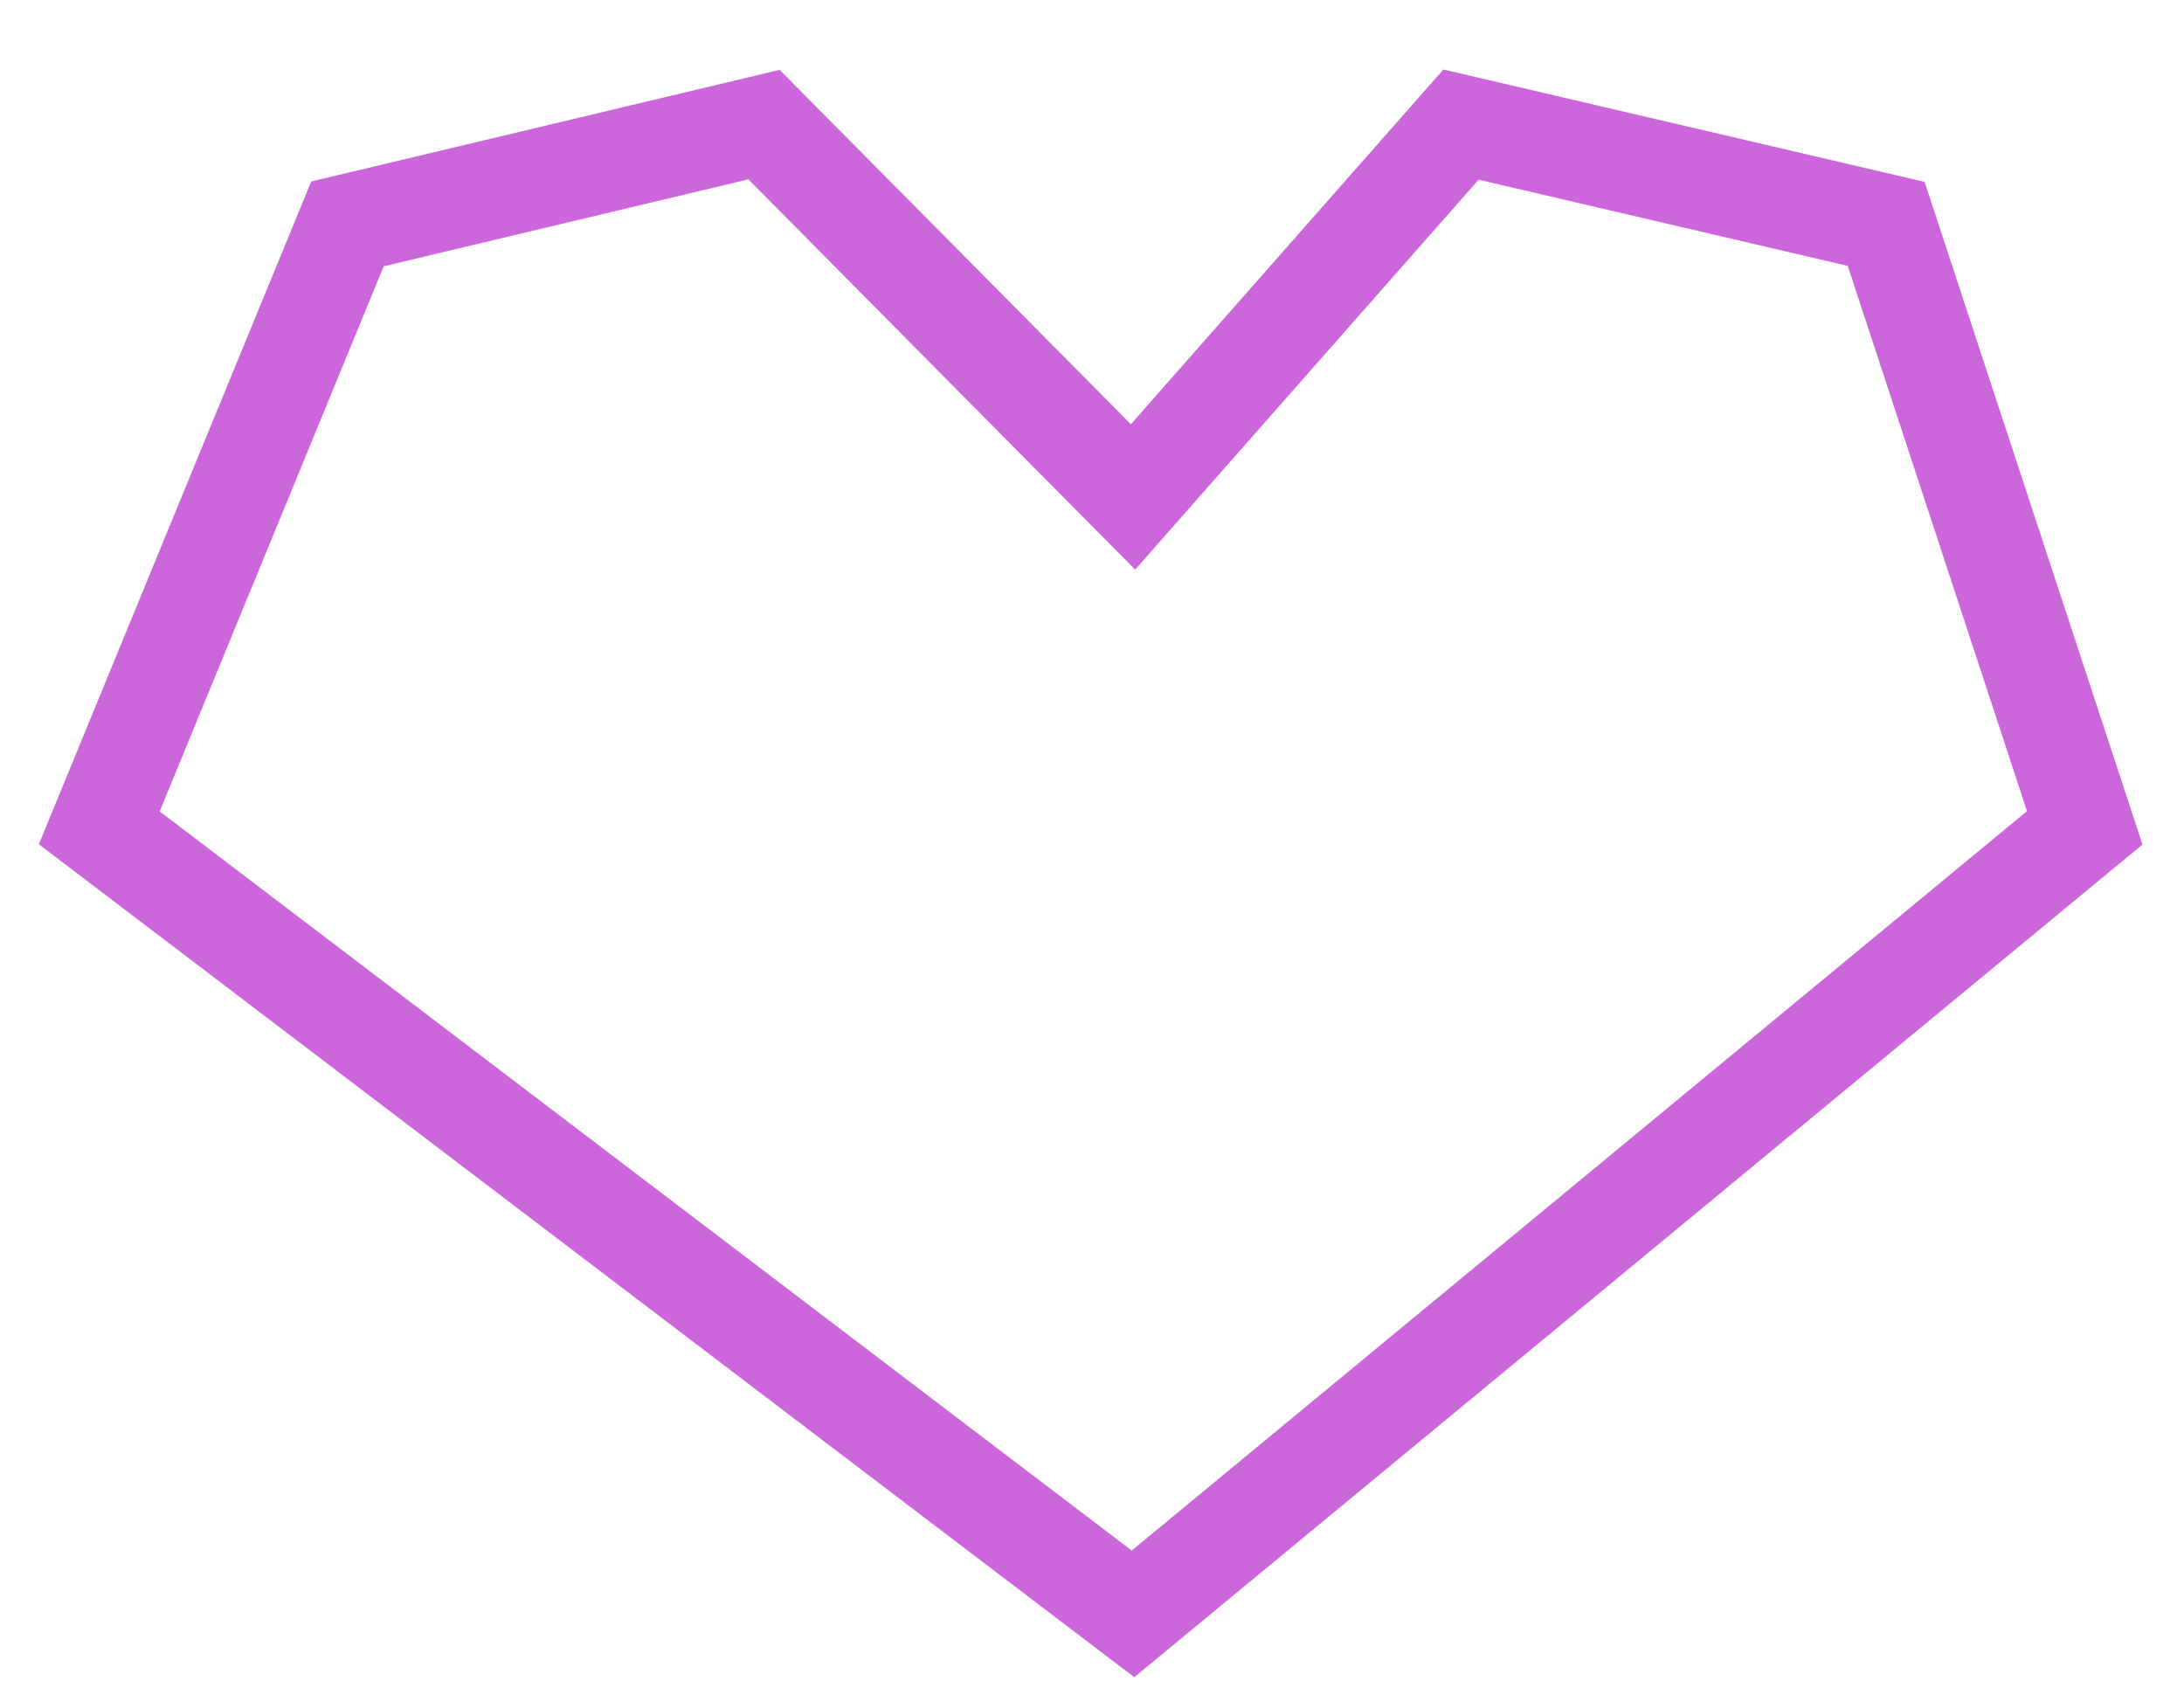<svg width="22" height="17" viewBox="0 0 22 17" fill="none" xmlns="http://www.w3.org/2000/svg">
<path id="Vector 2" d="M1 8.338L11.413 16.255L21 8.338L19 2.255L14.717 1.255L11.413 5.005L7.696 1.255L3.5 2.255L1 8.338Z" stroke="#CB66DB"/>
</svg>
